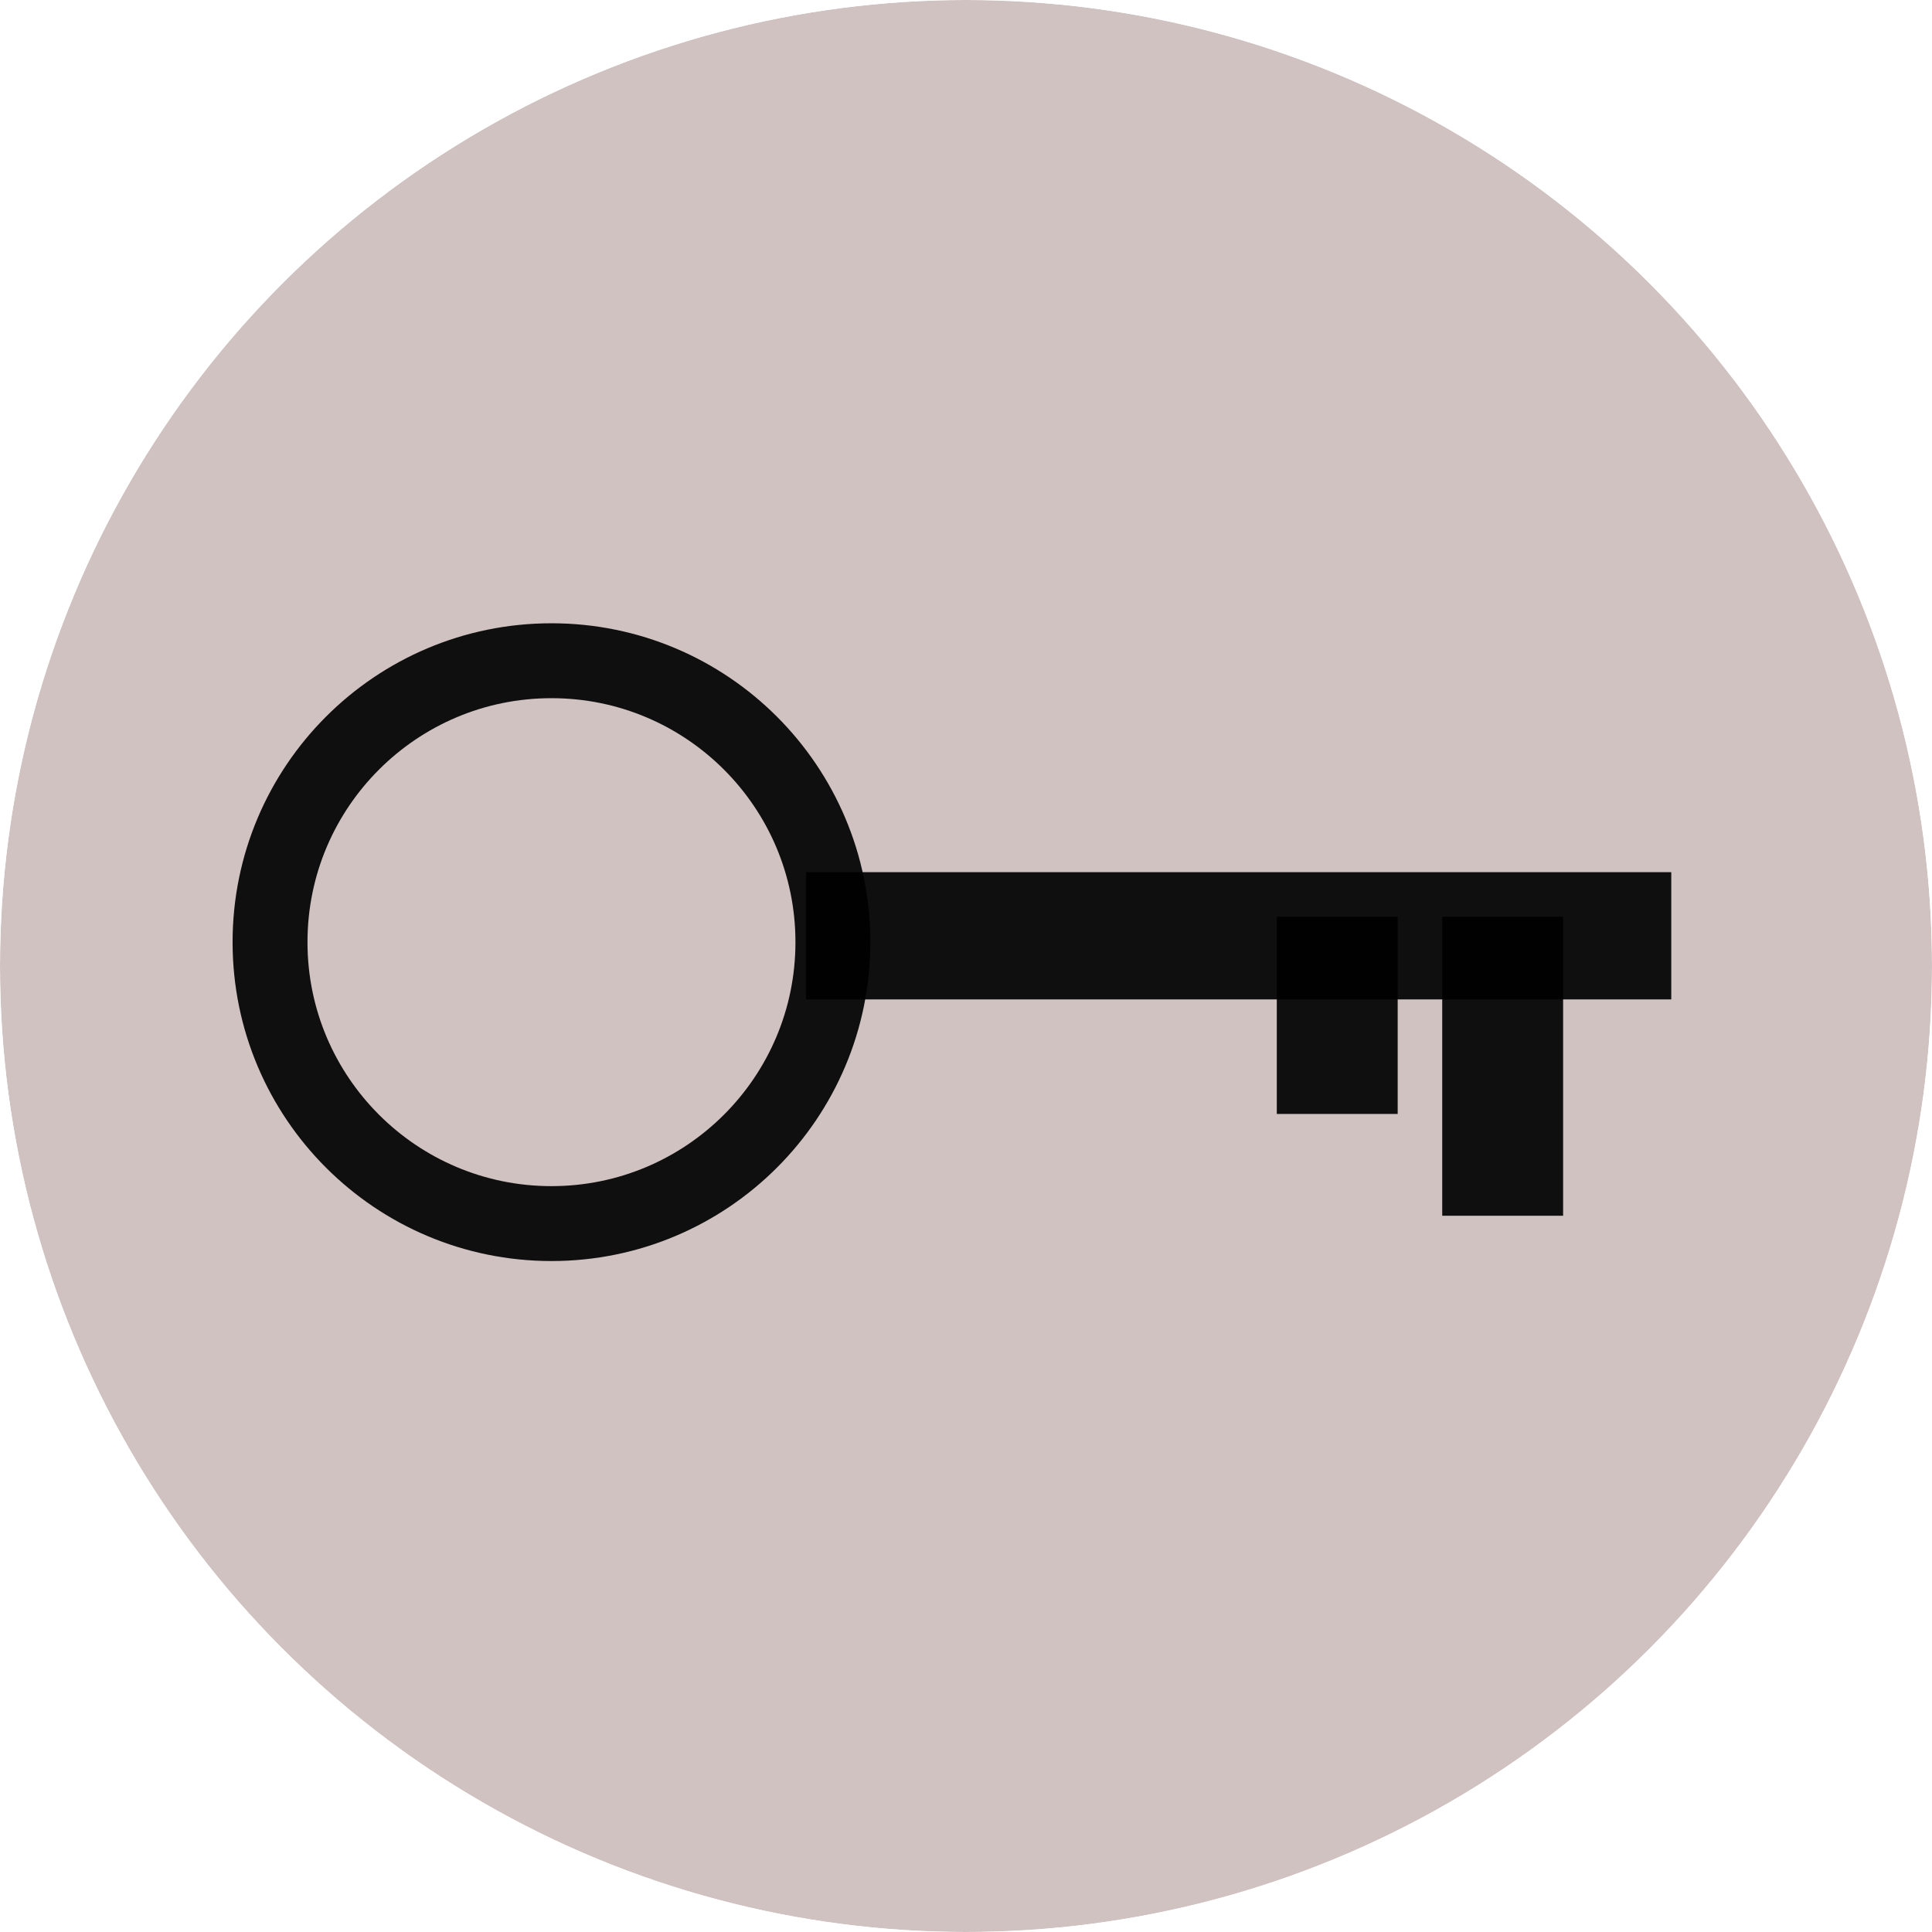<?xml version="1.0" encoding="UTF-8" standalone="no"?>
<!-- Created with Inkscape (http://www.inkscape.org/) -->

<svg
   xmlns:dc="http://purl.org/dc/elements/1.1/"
   xmlns:cc="http://creativecommons.org/ns#"
   xmlns:rdf="http://www.w3.org/1999/02/22-rdf-syntax-ns#"
   xmlns:svg="http://www.w3.org/2000/svg"
   xmlns="http://www.w3.org/2000/svg"
   xmlns:xlink="http://www.w3.org/1999/xlink"
   xmlns:sodipodi="http://sodipodi.sourceforge.net/DTD/sodipodi-0.dtd"
   xmlns:inkscape="http://www.inkscape.org/namespaces/inkscape"
   width="380"
   height="380"
   viewBox="0 0 100.542 100.542"
   version="1.1"
   id="svg8"
   inkscape:version="0.92.3pre0 (0ab9bec, 2018-03-03)"
   sodipodi:docname="oathguardian.svg">
  <defs
     id="defs2">
    <filter
       inkscape:label="Button"
       inkscape:menu="Bevels"
       inkscape:menu-tooltip="Soft bevel, slightly depressed middle"
       style="color-interpolation-filters:sRGB"
       id="filter989">
      <feGaussianBlur
         stdDeviation="2.3"
         in="SourceAlpha"
         result="result0"
         id="feGaussianBlur963" />
      <feMorphology
         in="SourceAlpha"
         radius="6.6"
         result="result1"
         id="feMorphology965" />
      <feGaussianBlur
         stdDeviation="8.9"
         in="result1"
         id="feGaussianBlur967" />
      <feColorMatrix
         values="1 0 0 0 0 0 1 0 0 0 0 0 1 0 0 0 0 0 0.3 0"
         result="result91"
         id="feColorMatrix969" />
      <feComposite
         in="result0"
         operator="out"
         result="result2"
         in2="result91"
         id="feComposite971" />
      <feGaussianBlur
         stdDeviation="1.7"
         result="result4"
         id="feGaussianBlur973" />
      <feDiffuseLighting
         surfaceScale="10"
         id="feDiffuseLighting977">
        <feDistantLight
           azimuth="225"
           elevation="45"
           id="feDistantLight975" />
      </feDiffuseLighting>
      <feBlend
         in2="SourceGraphic"
         mode="multiply"
         id="feBlend979" />
      <feComposite
         in2="SourceAlpha"
         operator="in"
         result="result3"
         id="feComposite981" />
      <feSpecularLighting
         in="result4"
         surfaceScale="5"
         specularExponent="17.9"
         id="feSpecularLighting985">
        <feDistantLight
           azimuth="225"
           elevation="45"
           id="feDistantLight983" />
      </feSpecularLighting>
      <feComposite
         in2="result3"
         operator="atop"
         id="feComposite987" />
    </filter>
    <clipPath
       clipPathUnits="userSpaceOnUse"
       id="clipPath858">
      <use
         x="0"
         y="0"
         xlink:href="#g854"
         id="use860"
         width="100%"
         height="100%" />
    </clipPath>
  </defs>
  <sodipodi:namedview
     id="base"
     pagecolor="#ffffff"
     bordercolor="#666666"
     borderopacity="1.0"
     inkscape:pageopacity="0"
     inkscape:pageshadow="2"
     inkscape:zoom="0.35"
     inkscape:cx="-151.42858"
     inkscape:cy="-111.42859"
     inkscape:document-units="mm"
     inkscape:current-layer="layer1"
     showgrid="false"
     inkscape:window-width="1600"
     inkscape:window-height="836"
     inkscape:window-x="0"
     inkscape:window-y="27"
     inkscape:window-maximized="1"
     fit-margin-top="0"
     fit-margin-left="0"
     fit-margin-right="0"
     fit-margin-bottom="0"
     inkscape:pagecheckerboard="true"
     units="px" />
  <g
     inkscape:label="Calque 1"
     inkscape:groupmode="layer"
     id="layer1"
     transform="translate(-24.946,-58.875)">
    <flowRoot
       xml:space="preserve"
       id="flowRoot991"
       style="font-style:normal;font-weight:normal;font-size:40px;line-height:1.25;font-family:sans-serif;letter-spacing:0px;word-spacing:0px;fill:#000000;fill-opacity:1;stroke:none"
       transform="scale(0.265)"><flowRegion
         id="flowRegion993"><rect
           id="rect995"
           width="834.286"
           height="534.286"
           x="-1031.429"
           y="91.091" /></flowRegion><flowPara
         id="flowPara997" /></flowRoot>    <g
       id="g856"
       clip-path="url(#clipPath858)">
      <g
         inkscape:label="Clip"
         id="g854">
        <circle
           r="50.271"
           cy="109.146"
           cx="75.217"
           id="path815"
           style="opacity:0.92;fill:#c8b7b7;fill-opacity:0.988;stroke-width:0.265;filter:url(#filter989)" />
      </g>
    </g>
    <g
       id="g1038"
       transform="matrix(0.438,0,0,0.438,159.599,116.222)">
      <circle
         r="33.438"
         cy="-18.988"
         cx="-241.905"
         id="path999"
         style="opacity:0.92;fill:#d3c5c5;fill-opacity:0;stroke:#000000;stroke-width:8.9;stroke-miterlimit:4;stroke-dasharray:none;stroke-opacity:1" />
      <rect
         y="-27.304"
         x="-211.667"
         height="15.119"
         width="102.81"
         id="rect1001"
         style="opacity:0.92;fill:#000000;fill-opacity:1;stroke-width:0.218" />
      <rect
         y="-22.012"
         x="-136.071"
         height="35.53"
         width="14.363"
         id="rect1005"
         style="opacity:0.92;fill:#000000;fill-opacity:1;stroke-width:0.247" />
      <rect
         y="-22.012"
         x="-155.726"
         height="23.435"
         width="14.363"
         id="rect1005-3"
         style="opacity:0.92;fill:#000000;fill-opacity:1;stroke-width:0.2" />
    </g>
  </g>
</svg>
